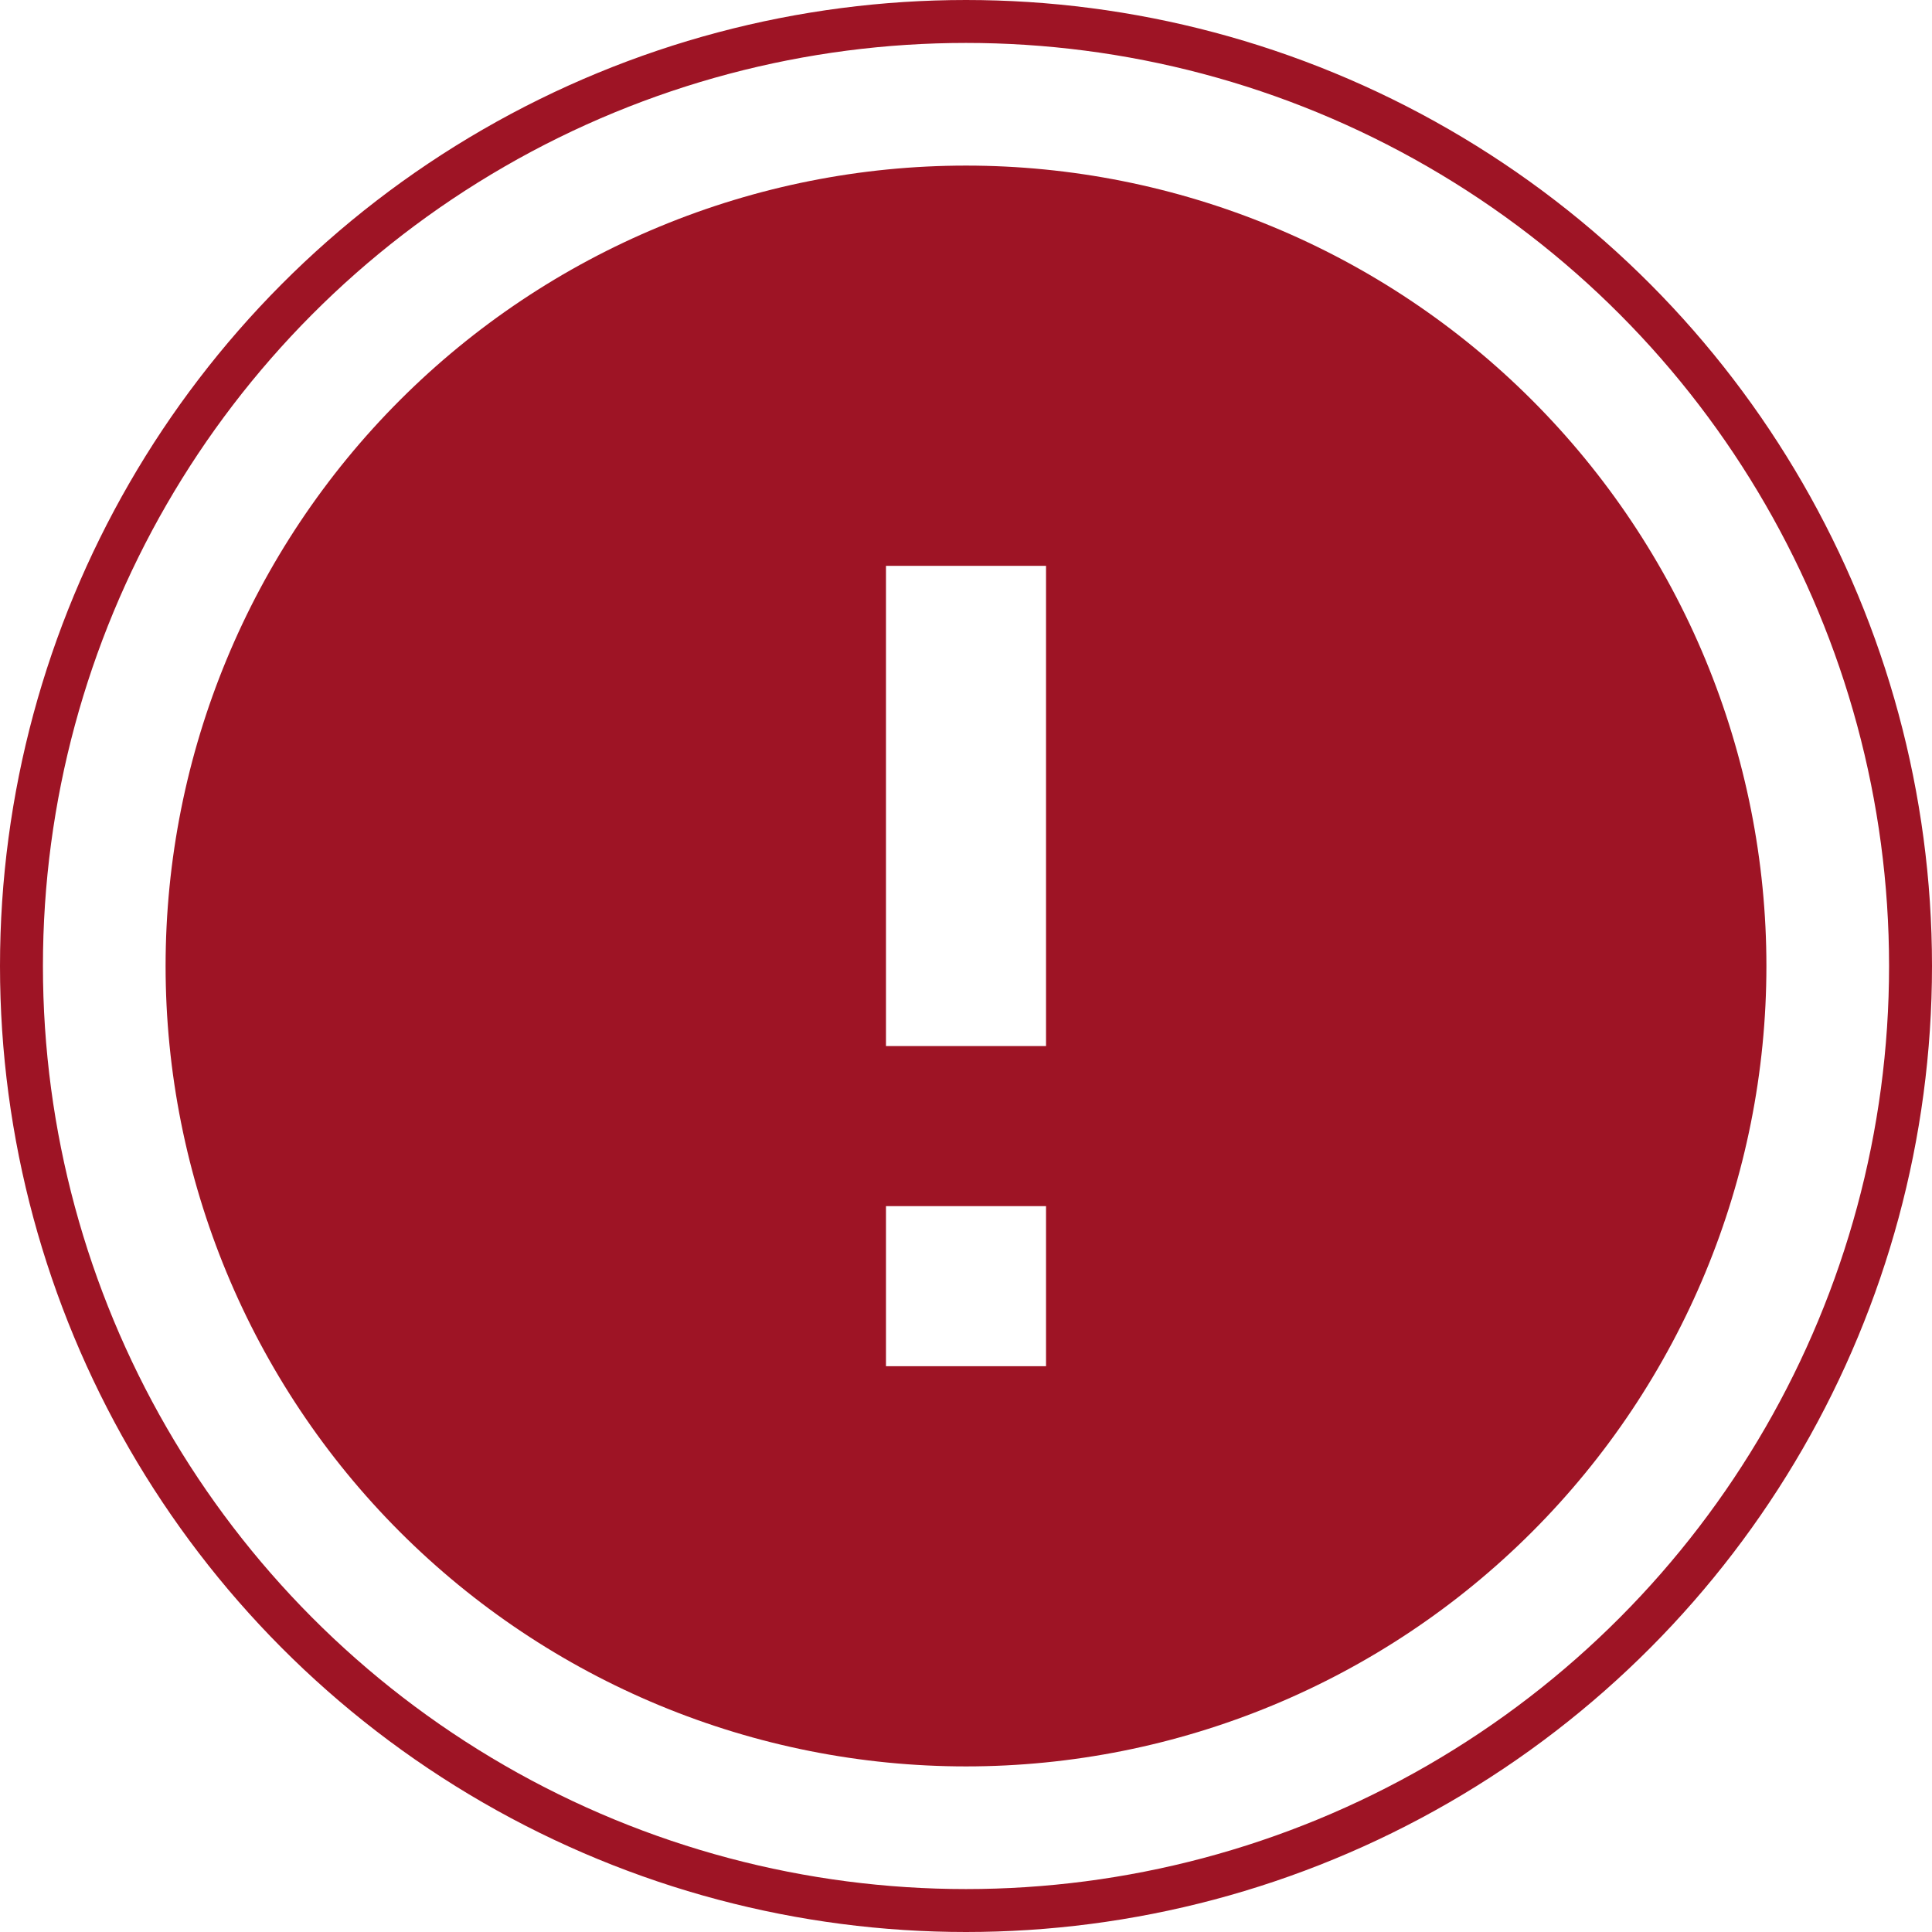 <svg width="45" height="45" viewBox="0 0 45 45" fill="none" xmlns="http://www.w3.org/2000/svg">
<circle cx="22.5" cy="22.5" r="22" stroke="#9E1425"/>
<path d="M24.364 24.365H20.636V13.179H24.364V24.365ZM24.364 31.822H20.636V28.093H24.364V31.822ZM22.5 3.857C20.052 3.857 17.627 4.34 15.366 5.277C13.104 6.213 11.048 7.587 9.317 9.318C5.821 12.814 3.857 17.556 3.857 22.5C3.857 27.445 5.821 32.187 9.317 35.683C11.048 37.414 13.104 38.787 15.366 39.724C17.627 40.661 20.052 41.143 22.5 41.143C27.444 41.143 32.186 39.179 35.682 35.683C39.178 32.187 41.143 27.445 41.143 22.5C41.143 20.052 40.66 17.628 39.724 15.366C38.787 13.104 37.413 11.049 35.682 9.318C33.951 7.587 31.896 6.213 29.634 5.277C27.372 4.34 24.948 3.857 22.5 3.857Z" fill="#9E1425"/>
</svg>
